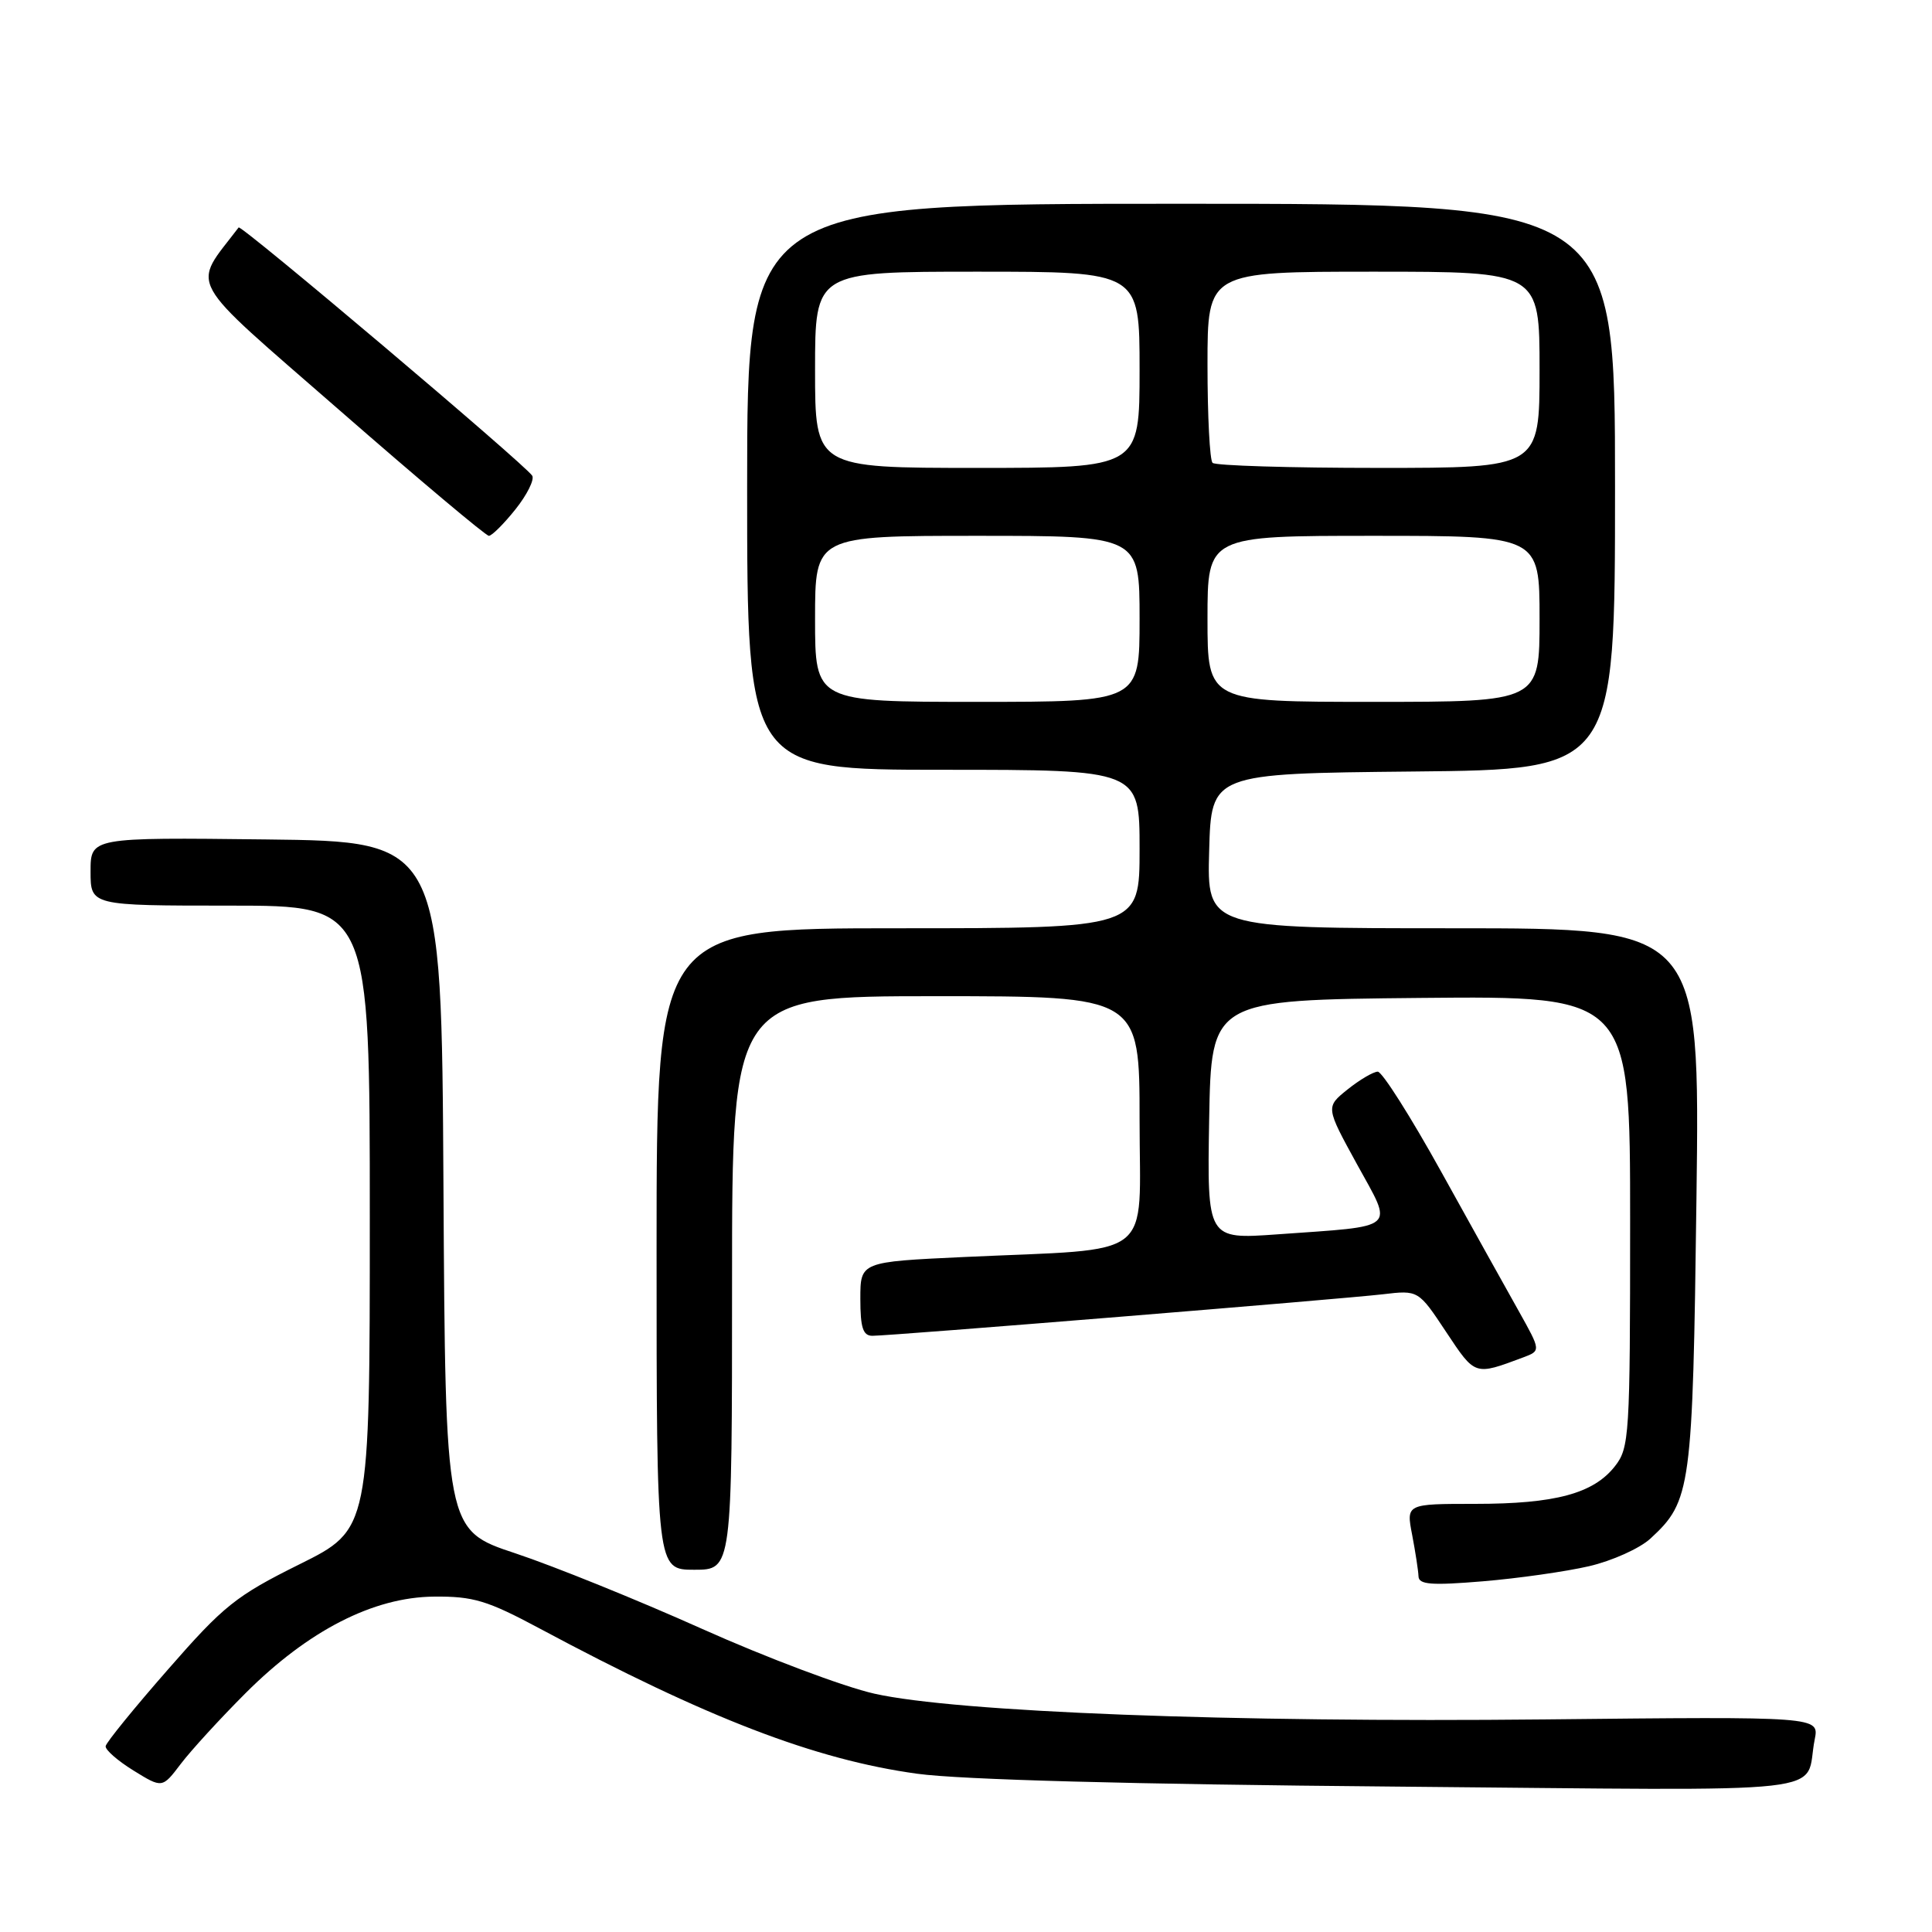 <?xml version="1.0" encoding="UTF-8" standalone="no"?>
<!DOCTYPE svg PUBLIC "-//W3C//DTD SVG 1.1//EN" "http://www.w3.org/Graphics/SVG/1.1/DTD/svg11.dtd" >
<svg xmlns="http://www.w3.org/2000/svg" xmlns:xlink="http://www.w3.org/1999/xlink" version="1.1" viewBox="0 0 256 256">
 <g >
 <path fill="currentColor"
d=" M 32.56 224.33 C 40.84 216.06 49.47 211.63 57.50 211.56 C 62.71 211.51 64.55 212.06 71.50 215.78 C 93.68 227.66 108.00 233.17 121.54 235.03 C 127.29 235.82 149.92 236.43 184.65 236.73 C 245.12 237.26 238.96 237.95 240.46 230.48 C 241.06 227.45 241.06 227.45 204.78 227.83 C 163.12 228.26 126.73 226.86 115.86 224.42 C 111.81 223.51 101.53 219.64 93.02 215.83 C 84.50 212.01 73.37 207.51 68.28 205.82 C 59.02 202.75 59.02 202.75 58.76 157.13 C 58.50 111.50 58.50 111.50 35.25 111.23 C 12.00 110.96 12.00 110.96 12.00 115.48 C 12.00 120.00 12.00 120.00 30.50 120.00 C 49.00 120.00 49.00 120.00 49.00 161.33 C 49.00 202.65 49.00 202.65 39.70 207.27 C 31.26 211.46 29.64 212.76 22.27 221.20 C 17.79 226.31 14.07 230.89 14.00 231.37 C 13.92 231.85 15.58 233.30 17.68 234.60 C 21.50 236.96 21.50 236.96 23.95 233.73 C 25.30 231.95 29.17 227.72 32.56 224.33 Z  M 210.56 207.53 C 213.62 206.82 217.28 205.17 218.69 203.87 C 224.09 198.89 224.29 197.38 224.79 158.75 C 225.25 123.00 225.25 123.00 192.59 123.00 C 159.93 123.00 159.93 123.00 160.22 112.75 C 160.50 102.50 160.50 102.50 187.25 102.23 C 214.00 101.97 214.00 101.97 214.00 64.48 C 214.00 27.00 214.00 27.00 156.50 27.00 C 99.00 27.00 99.00 27.00 99.00 64.50 C 99.00 102.00 99.00 102.00 125.00 102.00 C 151.00 102.00 151.00 102.00 151.00 112.50 C 151.00 123.00 151.00 123.00 119.00 123.00 C 87.00 123.00 87.00 123.00 87.00 165.50 C 87.00 208.00 87.00 208.00 92.00 208.00 C 97.00 208.00 97.00 208.00 97.00 170.00 C 97.00 132.00 97.00 132.00 124.00 132.00 C 151.00 132.00 151.00 132.00 151.00 148.41 C 151.00 167.26 153.43 165.37 127.75 166.56 C 114.00 167.20 114.00 167.20 114.00 172.10 C 114.00 175.93 114.35 177.00 115.60 177.00 C 118.05 177.00 177.86 172.13 183.22 171.50 C 187.94 170.94 187.94 170.94 191.62 176.49 C 195.50 182.33 195.36 182.28 201.84 179.86 C 204.18 178.98 204.18 178.98 201.25 173.74 C 199.63 170.86 195.00 162.54 190.96 155.25 C 186.92 147.96 183.14 142.00 182.56 142.00 C 181.98 142.01 180.18 143.06 178.57 144.35 C 175.65 146.69 175.65 146.69 179.81 154.27 C 184.65 163.08 185.42 162.40 169.22 163.56 C 159.95 164.22 159.95 164.22 160.22 148.36 C 160.50 132.50 160.50 132.50 188.25 132.23 C 216.00 131.97 216.00 131.97 216.00 161.85 C 216.00 190.29 215.90 191.85 213.98 194.29 C 211.14 197.91 206.06 199.27 195.48 199.27 C 186.32 199.27 186.32 199.27 187.12 203.39 C 187.55 205.65 187.93 208.12 187.96 208.87 C 187.99 209.97 189.64 210.10 196.50 209.53 C 201.17 209.14 207.50 208.24 210.56 207.53 Z  M 68.30 67.49 C 69.84 65.56 70.84 63.55 70.52 63.03 C 69.63 61.59 31.94 29.72 31.62 30.14 C 25.40 38.34 24.25 36.26 45.00 54.37 C 55.48 63.52 64.38 71.00 64.78 71.00 C 65.17 71.00 66.76 69.42 68.30 67.49 Z  M 108.00 82.00 C 108.00 71.00 108.00 71.00 129.50 71.00 C 151.00 71.00 151.00 71.00 151.00 82.00 C 151.00 93.00 151.00 93.00 129.50 93.00 C 108.00 93.00 108.00 93.00 108.00 82.00 Z  M 160.00 82.00 C 160.00 71.00 160.00 71.00 182.00 71.00 C 204.00 71.00 204.00 71.00 204.00 82.00 C 204.00 93.00 204.00 93.00 182.00 93.00 C 160.00 93.00 160.00 93.00 160.00 82.00 Z  M 108.00 49.00 C 108.00 36.00 108.00 36.00 129.50 36.00 C 151.00 36.00 151.00 36.00 151.00 49.00 C 151.00 62.00 151.00 62.00 129.50 62.00 C 108.00 62.00 108.00 62.00 108.00 49.00 Z  M 160.67 61.33 C 160.30 60.97 160.00 55.12 160.00 48.33 C 160.00 36.00 160.00 36.00 182.00 36.00 C 204.00 36.00 204.00 36.00 204.00 49.00 C 204.00 62.00 204.00 62.00 182.67 62.00 C 170.93 62.00 161.03 61.70 160.67 61.33 Z "/>
</g>
</svg>